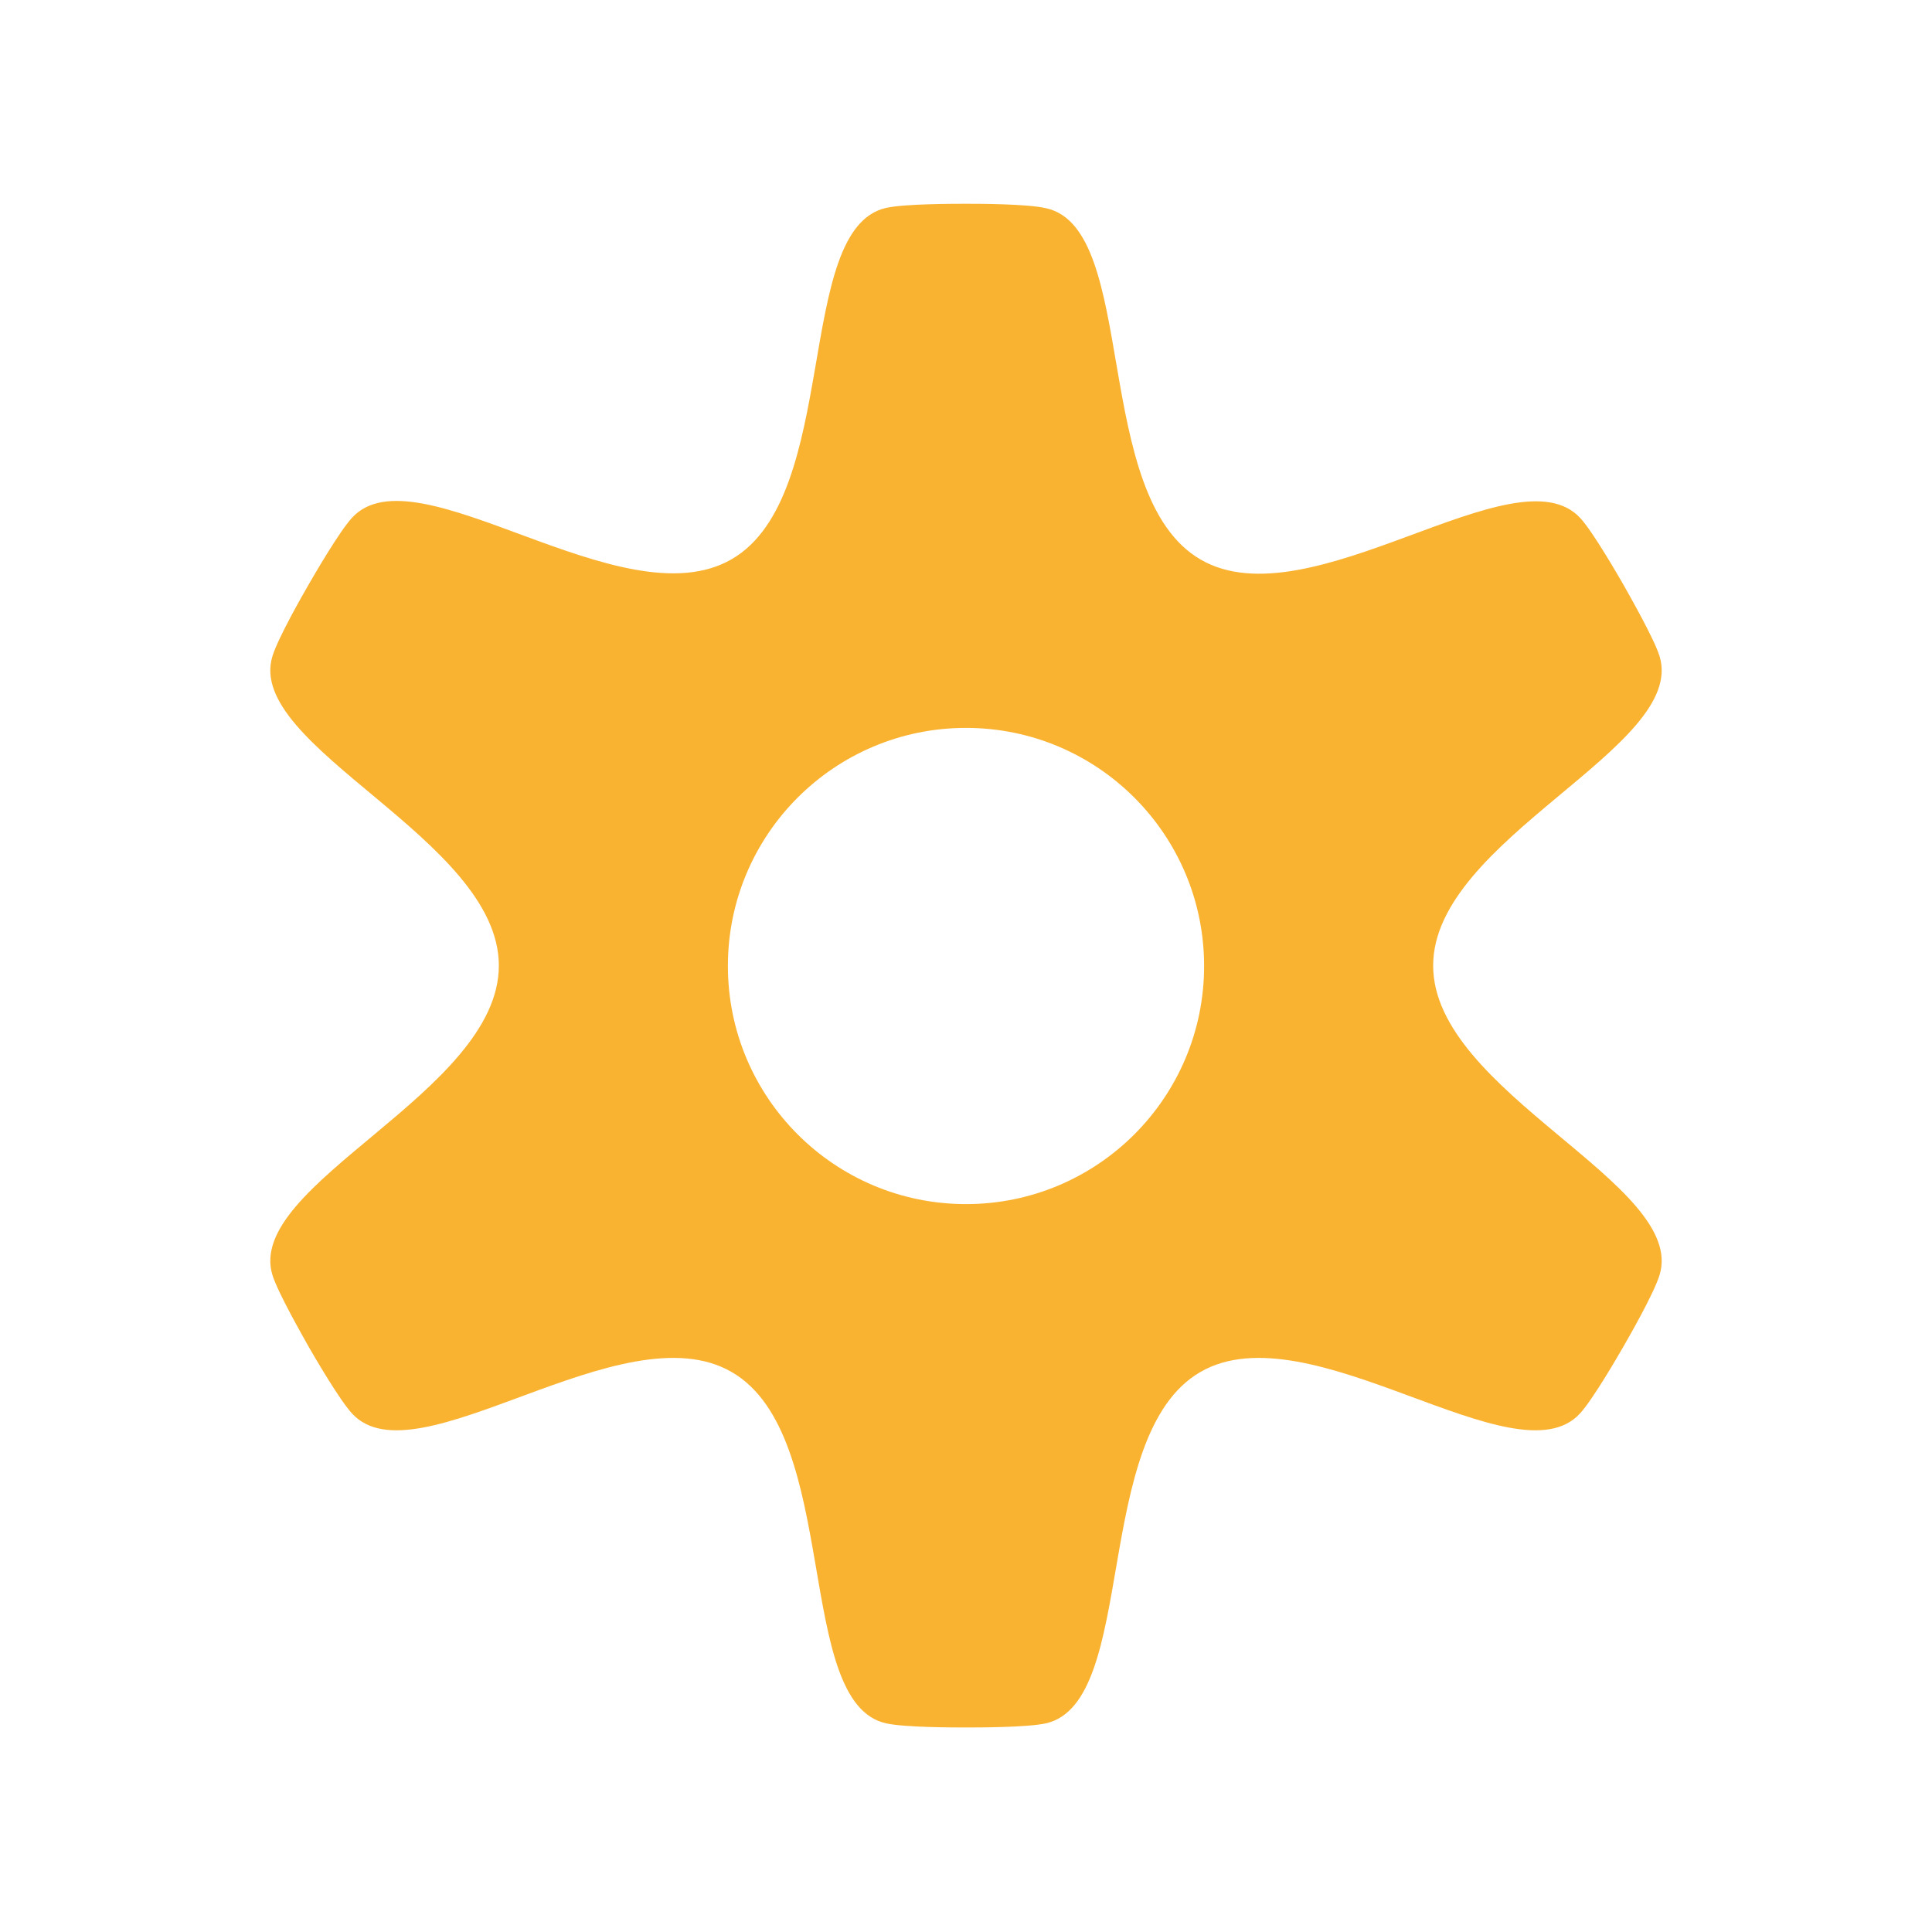 <?xml version="1.0" encoding="utf-8"?>
<!-- Generator: Adobe Illustrator 25.2.1, SVG Export Plug-In . SVG Version: 6.00 Build 0)  -->
<svg version="1.1" id="Capa_1" xmlns="http://www.w3.org/2000/svg" xmlns:xlink="http://www.w3.org/1999/xlink" x="0px" y="0px"
	 viewBox="0 0 512 512" style="enable-background:new 0 0 512 512;" xml:space="preserve">
<style type="text/css">
	.st0{fill:#FFFFFF;}
	.st1{fill:#F9B331;}
</style>
<rect class="st0" width="512" height="512"/>
<path class="st1" d="M418.8,137.3c-17-18.5-71.6,27.8-100.6,11c-29.1-16.8-16.4-87.6-40.9-93.1C272.3,54,259.1,54,256,54
	c-3.1,0-16.3,0-21.2,1.1c-24.5,5.6-11.9,76.3-40.9,93.1c-29,16.8-83.6-29.5-100.6-11c-3.4,3.7-10,15.1-11.5,17.7
	c-1.5,2.6-8.1,14.1-9.6,19c-7.4,24,60,48.4,60,82c0,33.6-67.4,57.9-60,82c1.5,4.8,8.1,16.3,9.6,19c1.5,2.6,8.1,14,11.5,17.7
	c17,18.5,71.6-27.8,100.6-11c29.1,16.8,16.4,87.6,40.9,93.1c4.9,1.1,18.1,1.1,21.2,1.1c3.1,0,16.3,0,21.2-1.1
	c24.5-5.6,11.9-76.3,40.9-93.1c29-16.8,83.6,29.5,100.6,11c3.4-3.7,10-15.1,11.5-17.7c1.5-2.6,8.1-14.1,9.6-19c7.4-24-60-48.4-60-82
	s67.4-57.9,60-82c-1.5-4.8-8.1-16.3-9.6-19C428.8,152.5,422.2,141,418.8,137.3z"/>
<circle class="st0" cx="256" cy="256" r="63.1"/>
</svg>
